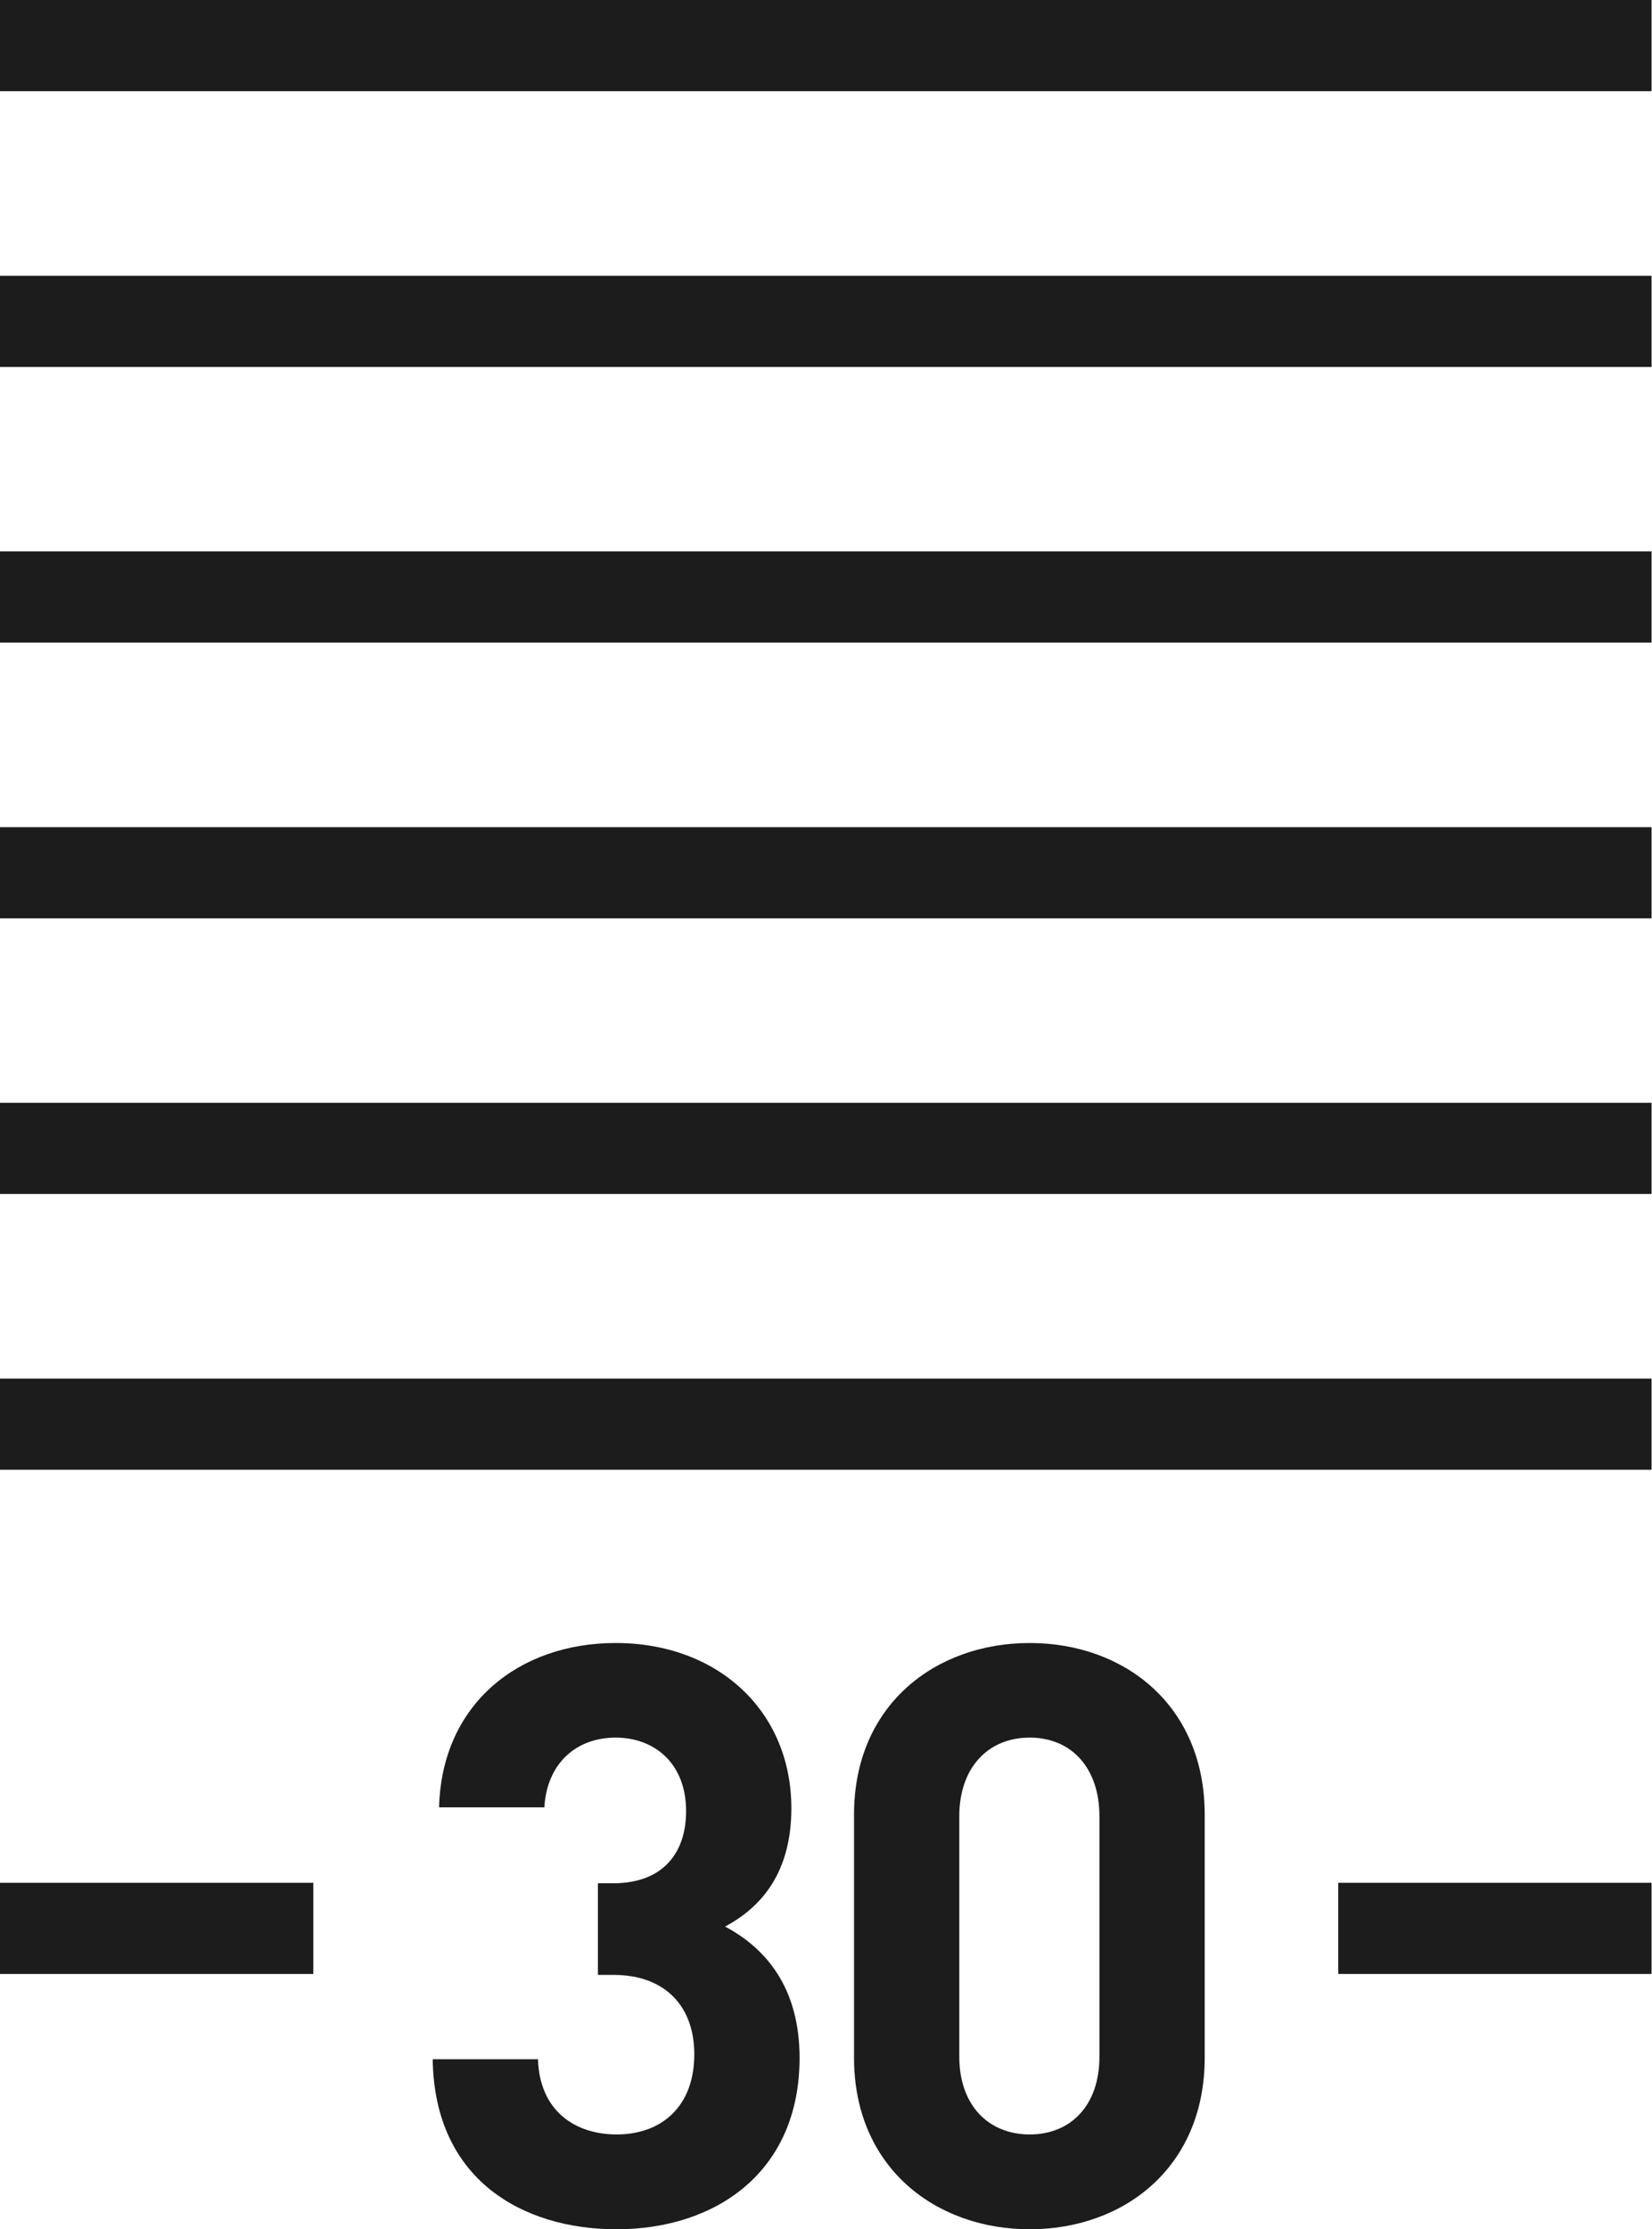 <svg width="725" height="978" viewBox="0 0 725 978" fill="none" xmlns="http://www.w3.org/2000/svg">
<path d="M724.8 0H0V40H724.8V0Z" fill="#1D1C1D"/>
<path d="M724.8 121H0V161H724.8V121Z" fill="#1D1C1D"/>
<path d="M724.8 241.9H0V281.9H724.8V241.9Z" fill="#1D1C1D"/>
<path d="M724.8 362.9H0V402.9H724.8V362.9Z" fill="#1D1C1D"/>
<path d="M724.8 483.8H0V523.8H724.8V483.8Z" fill="#1D1C1D"/>
<path d="M724.8 604.8H0V644.8H724.8V604.8Z" fill="#1D1C1D"/>
<path d="M137.5 826H0V866H137.5V826Z" fill="#1D1C1D"/>
<path d="M724.8 826H587.3V866H724.8V826Z" fill="#1D1C1D"/>
<path d="M270.6 978C229.4 978 190.6 956.3 189.9 903.4H236.1C236.8 926.1 252.4 936.4 270.6 936.4C290.5 936.4 304.7 924 304.7 901.2C304.7 880.2 291.9 866.4 269.2 866.4H262.4V826.2H269.1C291.5 826.2 301.1 812.3 301.1 794.6C301.1 773.3 286.9 762.3 270.2 762.3C252.8 762.3 240 773.7 238.9 792.9H192.7C193.8 747.8 227.5 720.8 270.2 720.8C315 720.8 347.3 750.6 347.3 793.3C347.3 820.7 334.9 836.3 318.2 845.2C336.3 854.8 350.9 872.2 350.9 902.8C350.9 953.1 313.9 978 270.6 978Z" fill="#1D1C1D"/>
<path d="M451.9 978C410.7 978 374.8 951 374.8 902.7V796.1C374.8 747.8 410.7 720.8 451.9 720.8C493.1 720.8 528.7 747.8 528.7 796.1V902.7C528.7 951 493.1 978 451.9 978ZM482.5 796.8C482.5 775.5 470.1 762.3 451.9 762.3C433.7 762.3 421 775.4 421 796.8V902.3C421 923.6 433.8 936.4 451.9 936.4C470 936.4 482.5 923.6 482.5 902.3V796.8Z" fill="#1D1C1D"/>
</svg>
